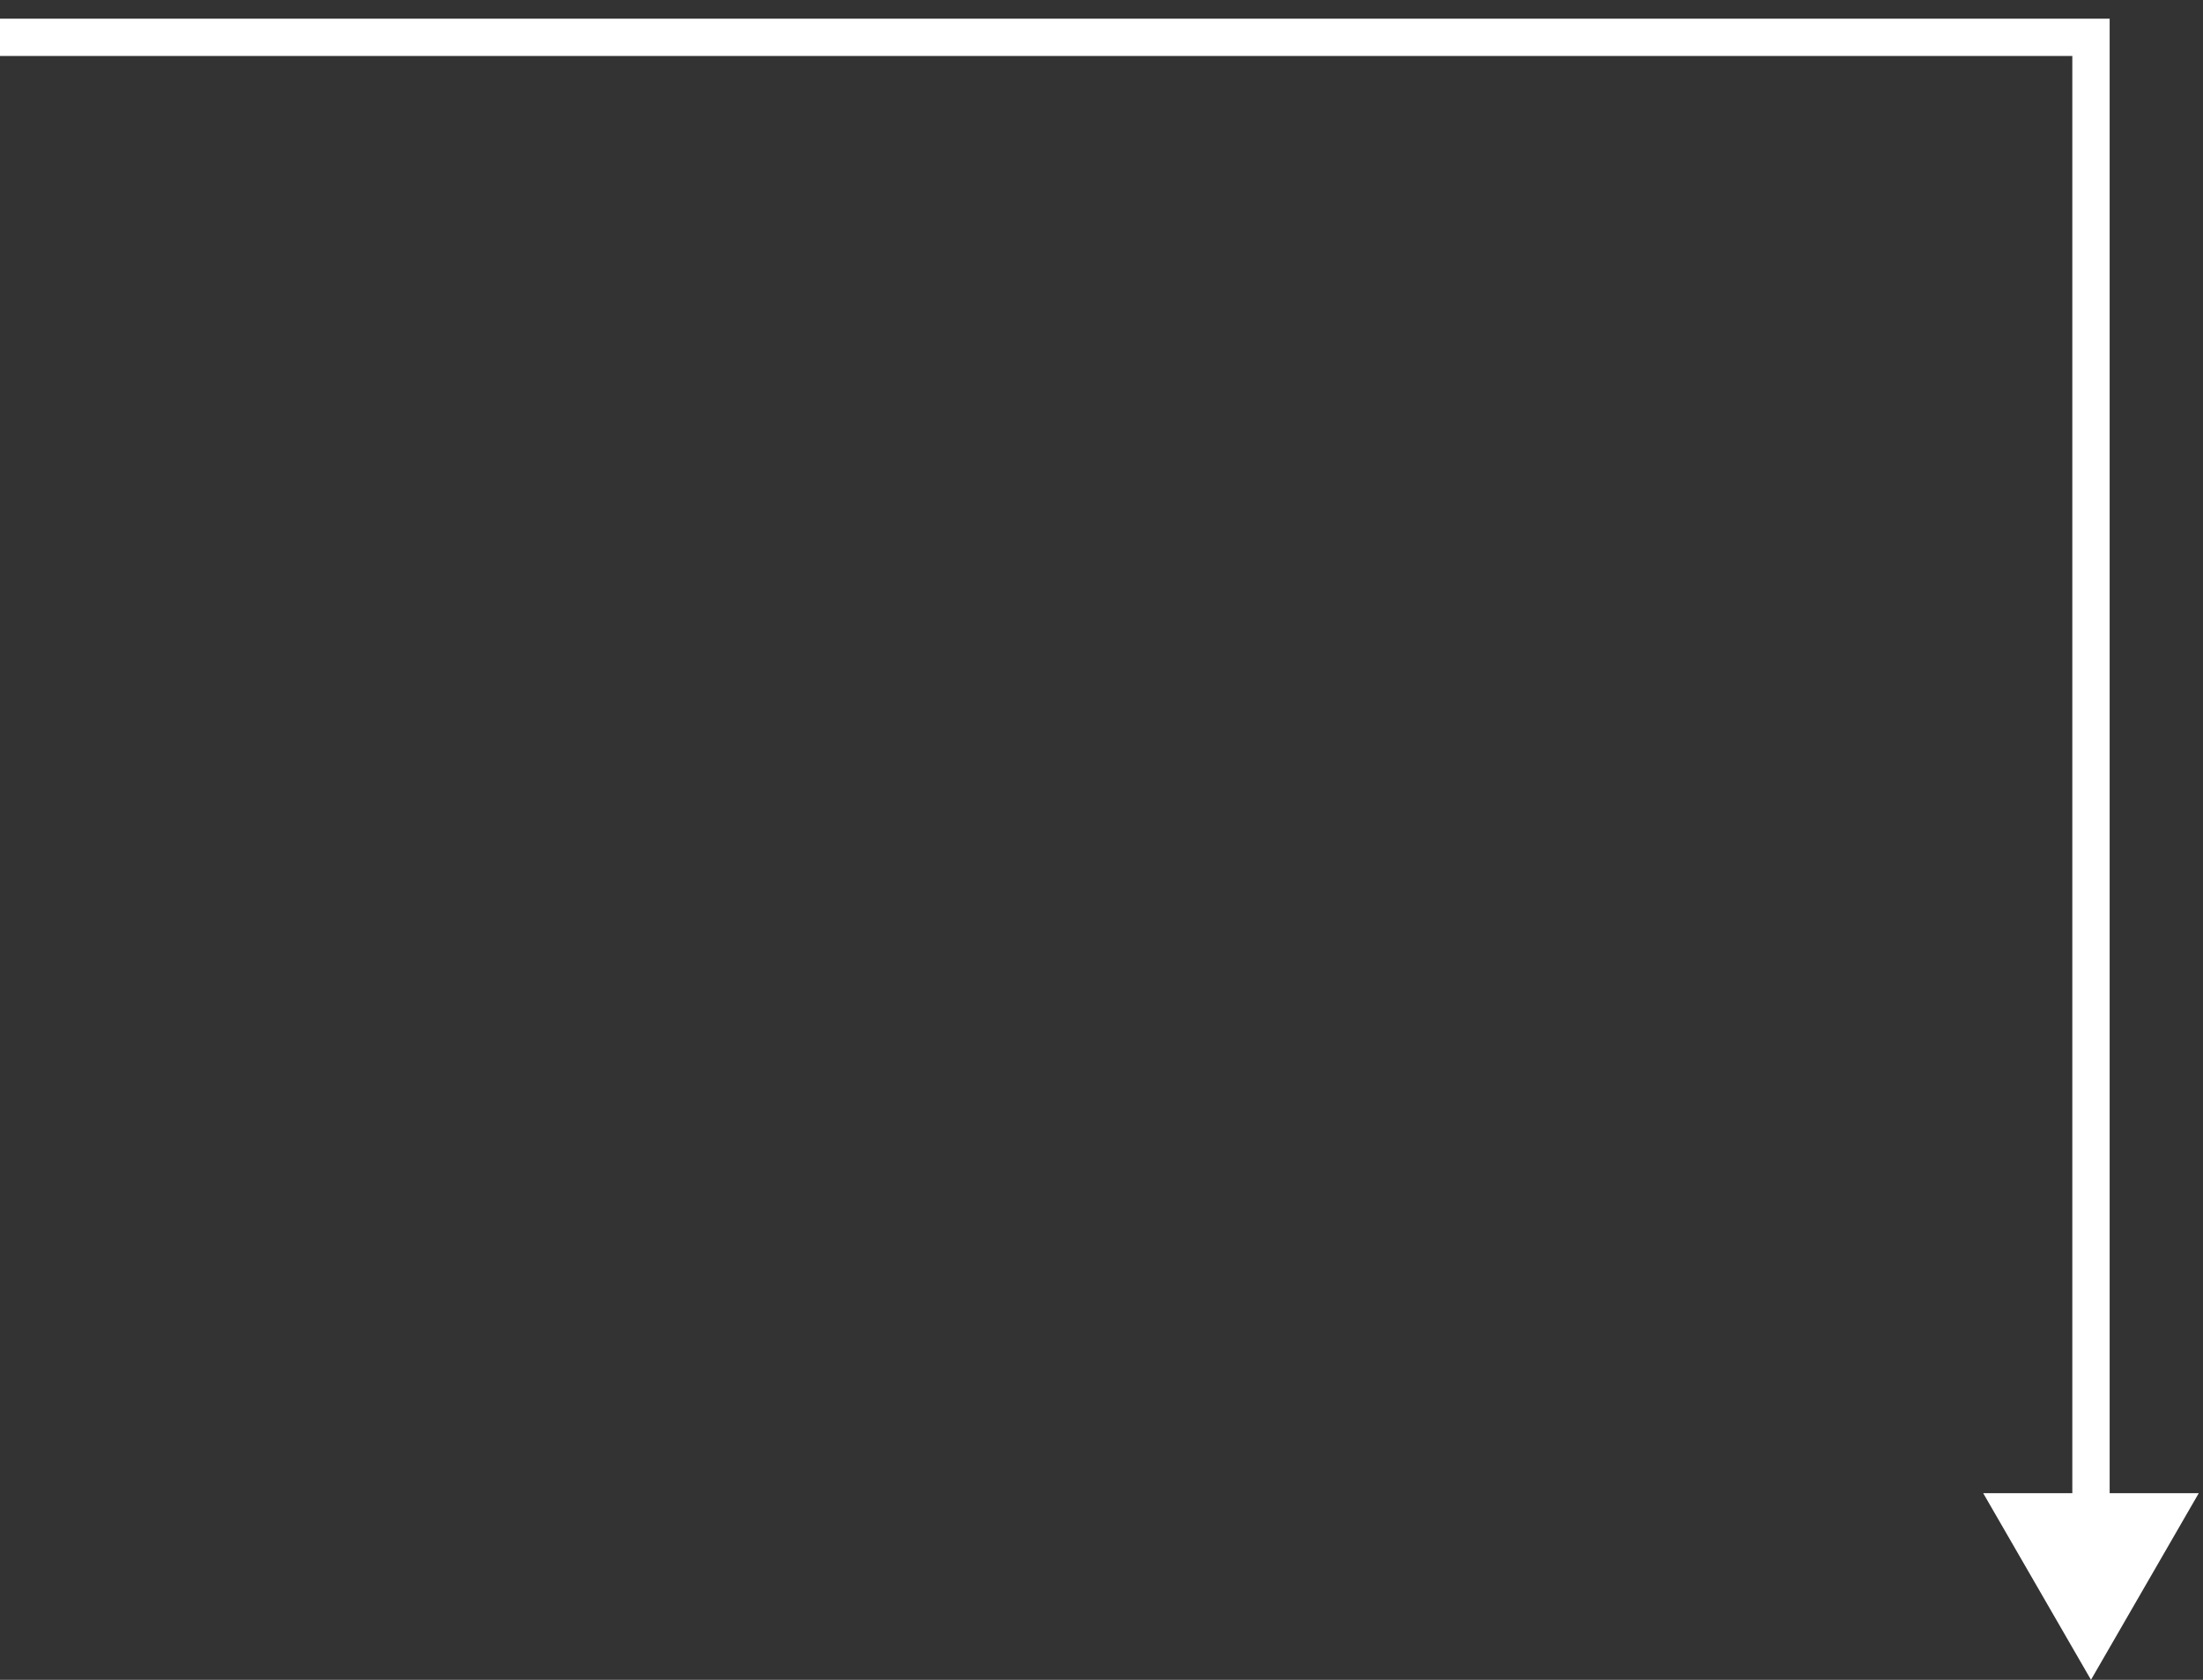 <svg width="59" height="45" viewBox="0 0 59 45" fill="none" xmlns="http://www.w3.org/2000/svg">
<rect x="0" y="0" width="59" height="45" fill="#333333" stroke="none"/>
<path d="M56 1H56.5V0.5H56V1ZM56 45L58.887 40H53.113L56 45ZM0 1.5H56V0.5H0V1.5ZM55.5 1V40.5H56.5V1H55.5Z" fill="white"/>
</svg>
